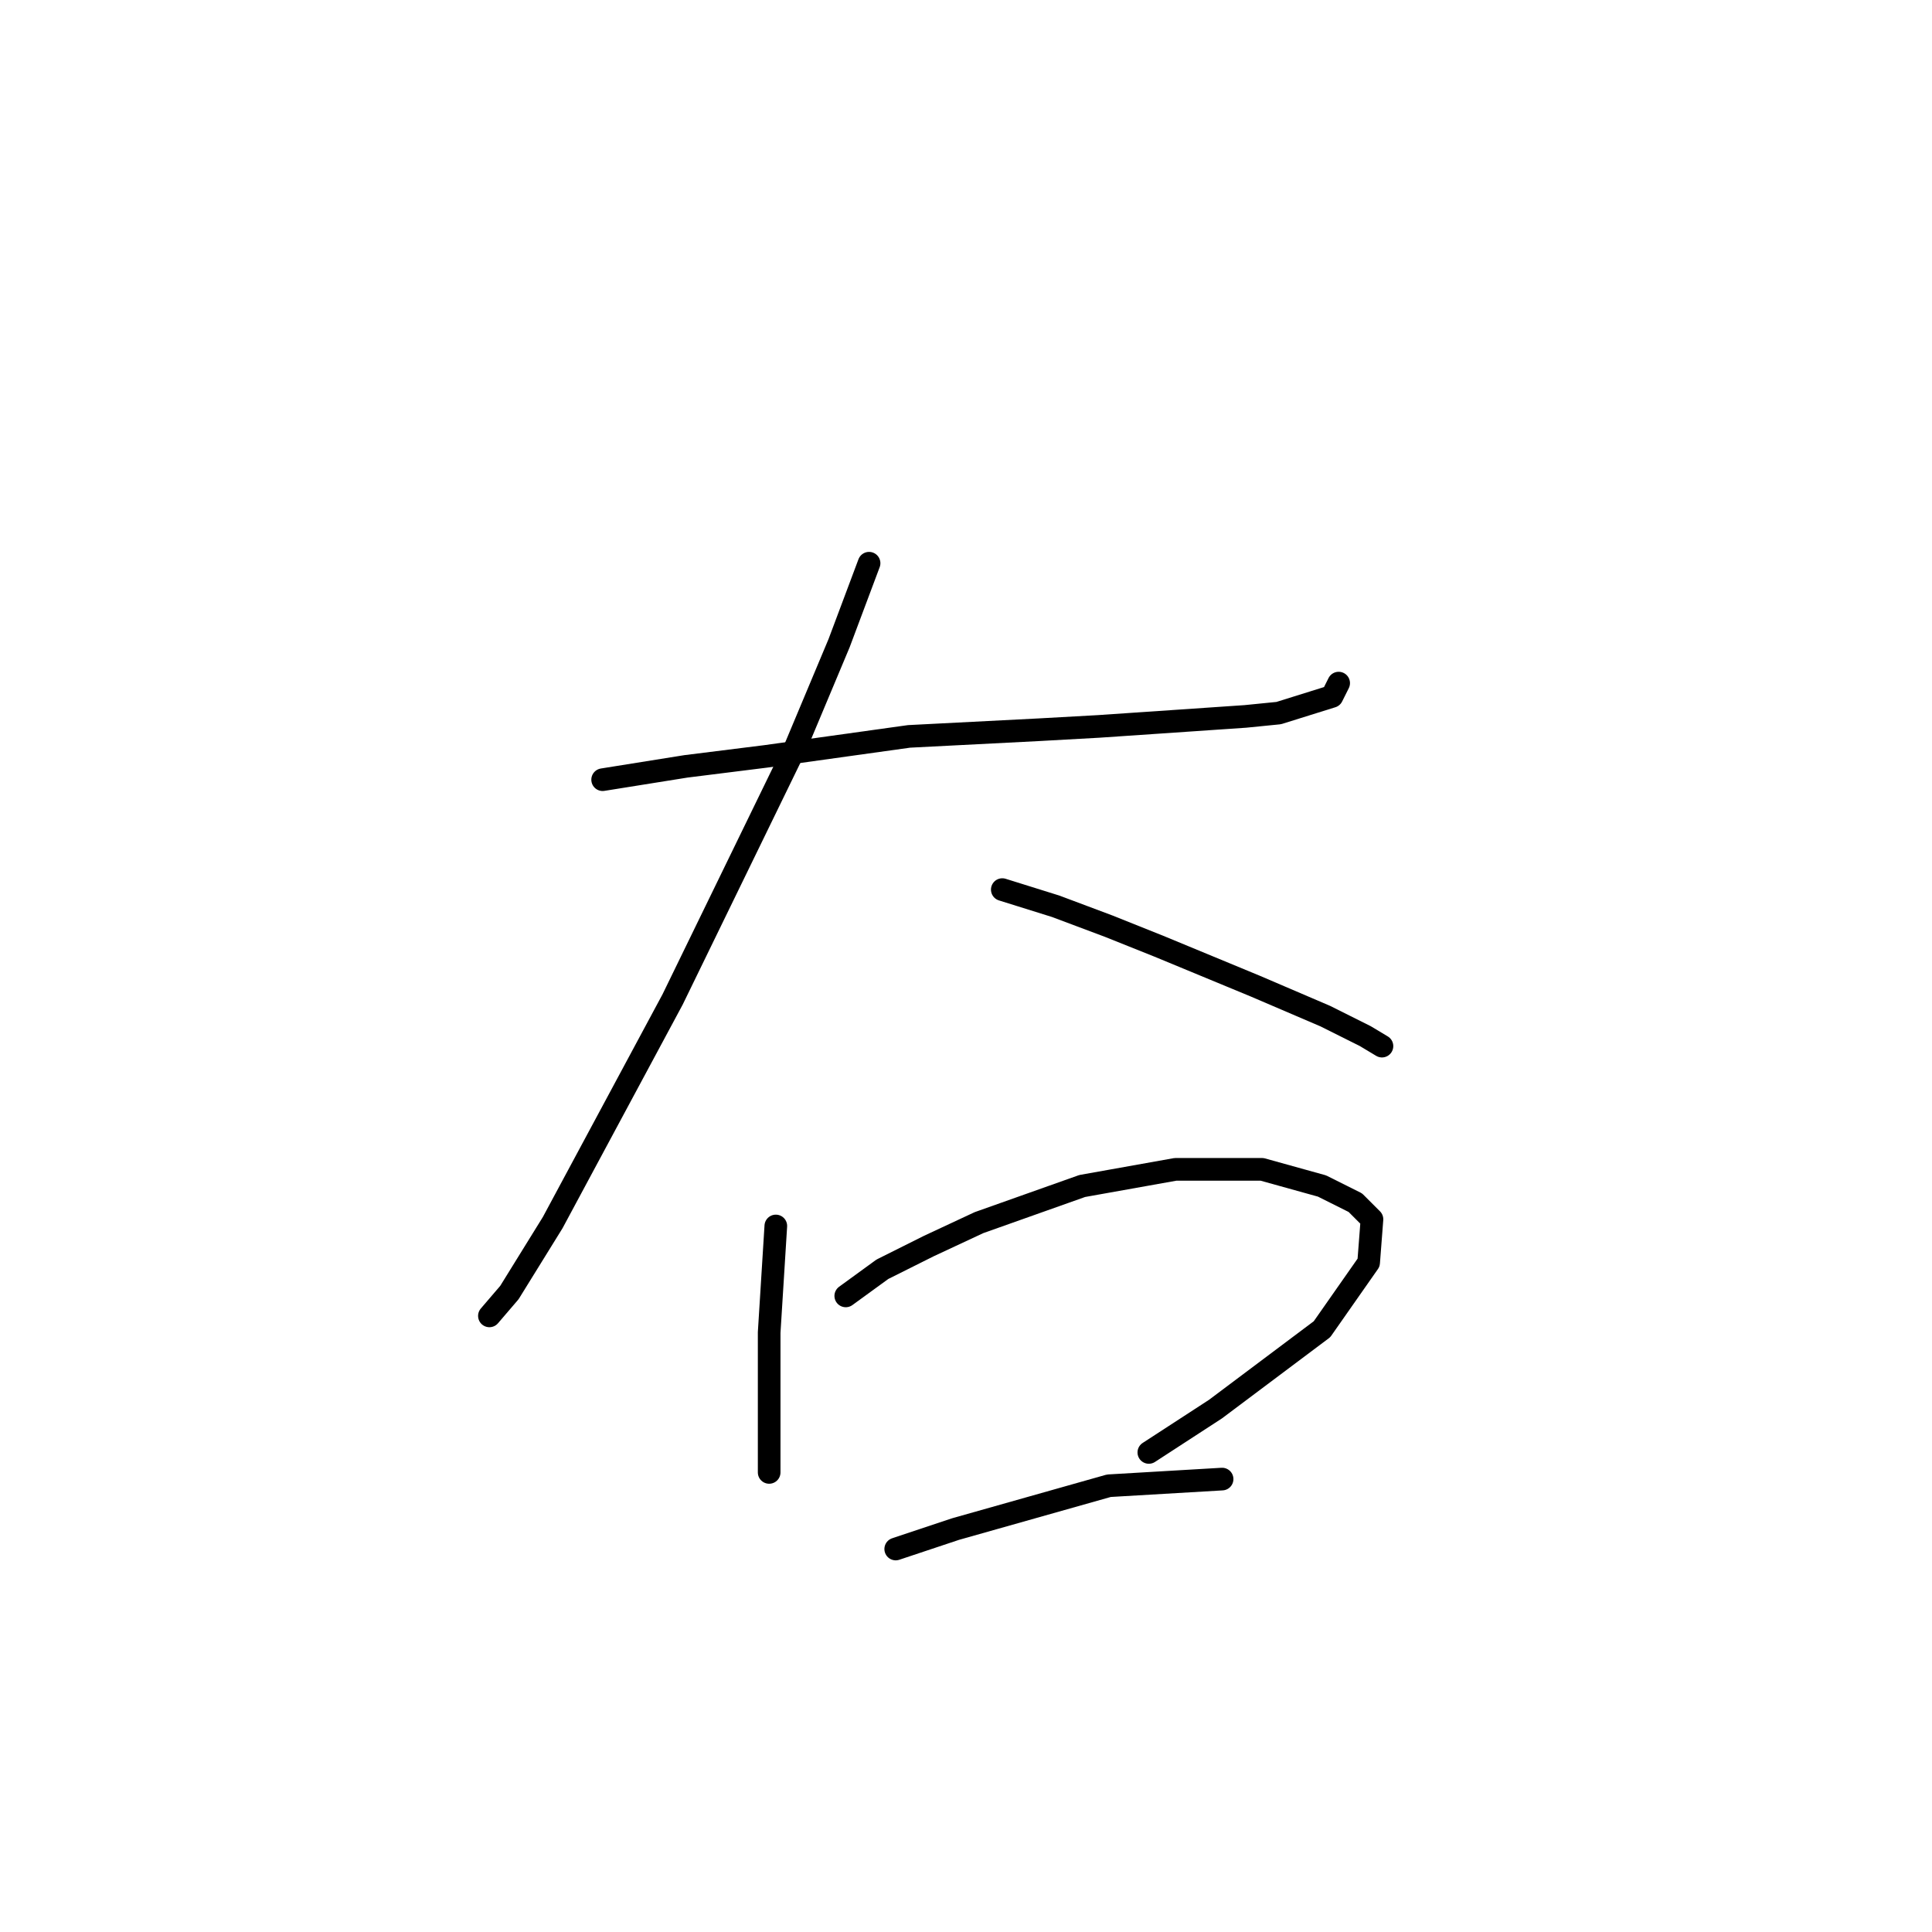 <?xml version="1.0" standalone="no"?>
    <svg width="256" height="256" xmlns="http://www.w3.org/2000/svg" version="1.1">
    <polyline stroke="black" stroke-width="3" stroke-linecap="round" fill="transparent" stroke-linejoin="round" points="79.853 103.313 90.885 101.548 101.476 100.224 120.452 97.576 137.663 96.694 145.606 96.252 165.023 94.928 169.436 94.487 176.497 92.281 177.38 90.515 177.38 90.515 " />
        <polyline stroke="black" stroke-width="3" stroke-linecap="round" fill="transparent" stroke-linejoin="round" points="115.157 74.629 111.185 85.22 105.448 98.9 89.12 132.439 73.233 162.006 67.496 171.273 64.849 174.362 64.849 174.362 " />
        <polyline stroke="black" stroke-width="3" stroke-linecap="round" fill="transparent" stroke-linejoin="round" points="132.809 117.876 139.869 120.082 146.93 122.73 153.55 125.378 166.347 130.674 175.615 134.645 180.91 137.293 183.117 138.617 183.117 138.617 " />
        <polyline stroke="black" stroke-width="3" stroke-linecap="round" fill="transparent" stroke-linejoin="round" points="102.8 162.447 101.918 176.569 101.918 182.305 101.918 190.249 101.918 194.221 101.918 195.103 101.918 195.103 " />
        <polyline stroke="black" stroke-width="3" stroke-linecap="round" fill="transparent" stroke-linejoin="round" points="112.068 171.714 116.922 168.184 123.1 165.095 129.72 162.006 143.4 157.151 155.756 154.945 167.23 154.945 175.173 157.151 179.586 159.358 181.793 161.564 181.352 167.301 175.173 176.127 161.052 186.718 152.226 192.455 152.226 192.455 " />
        <polyline stroke="black" stroke-width="3" stroke-linecap="round" fill="transparent" stroke-linejoin="round" points="118.687 205.253 126.63 202.605 146.93 196.868 161.934 195.986 161.934 195.986 " />
        </svg>